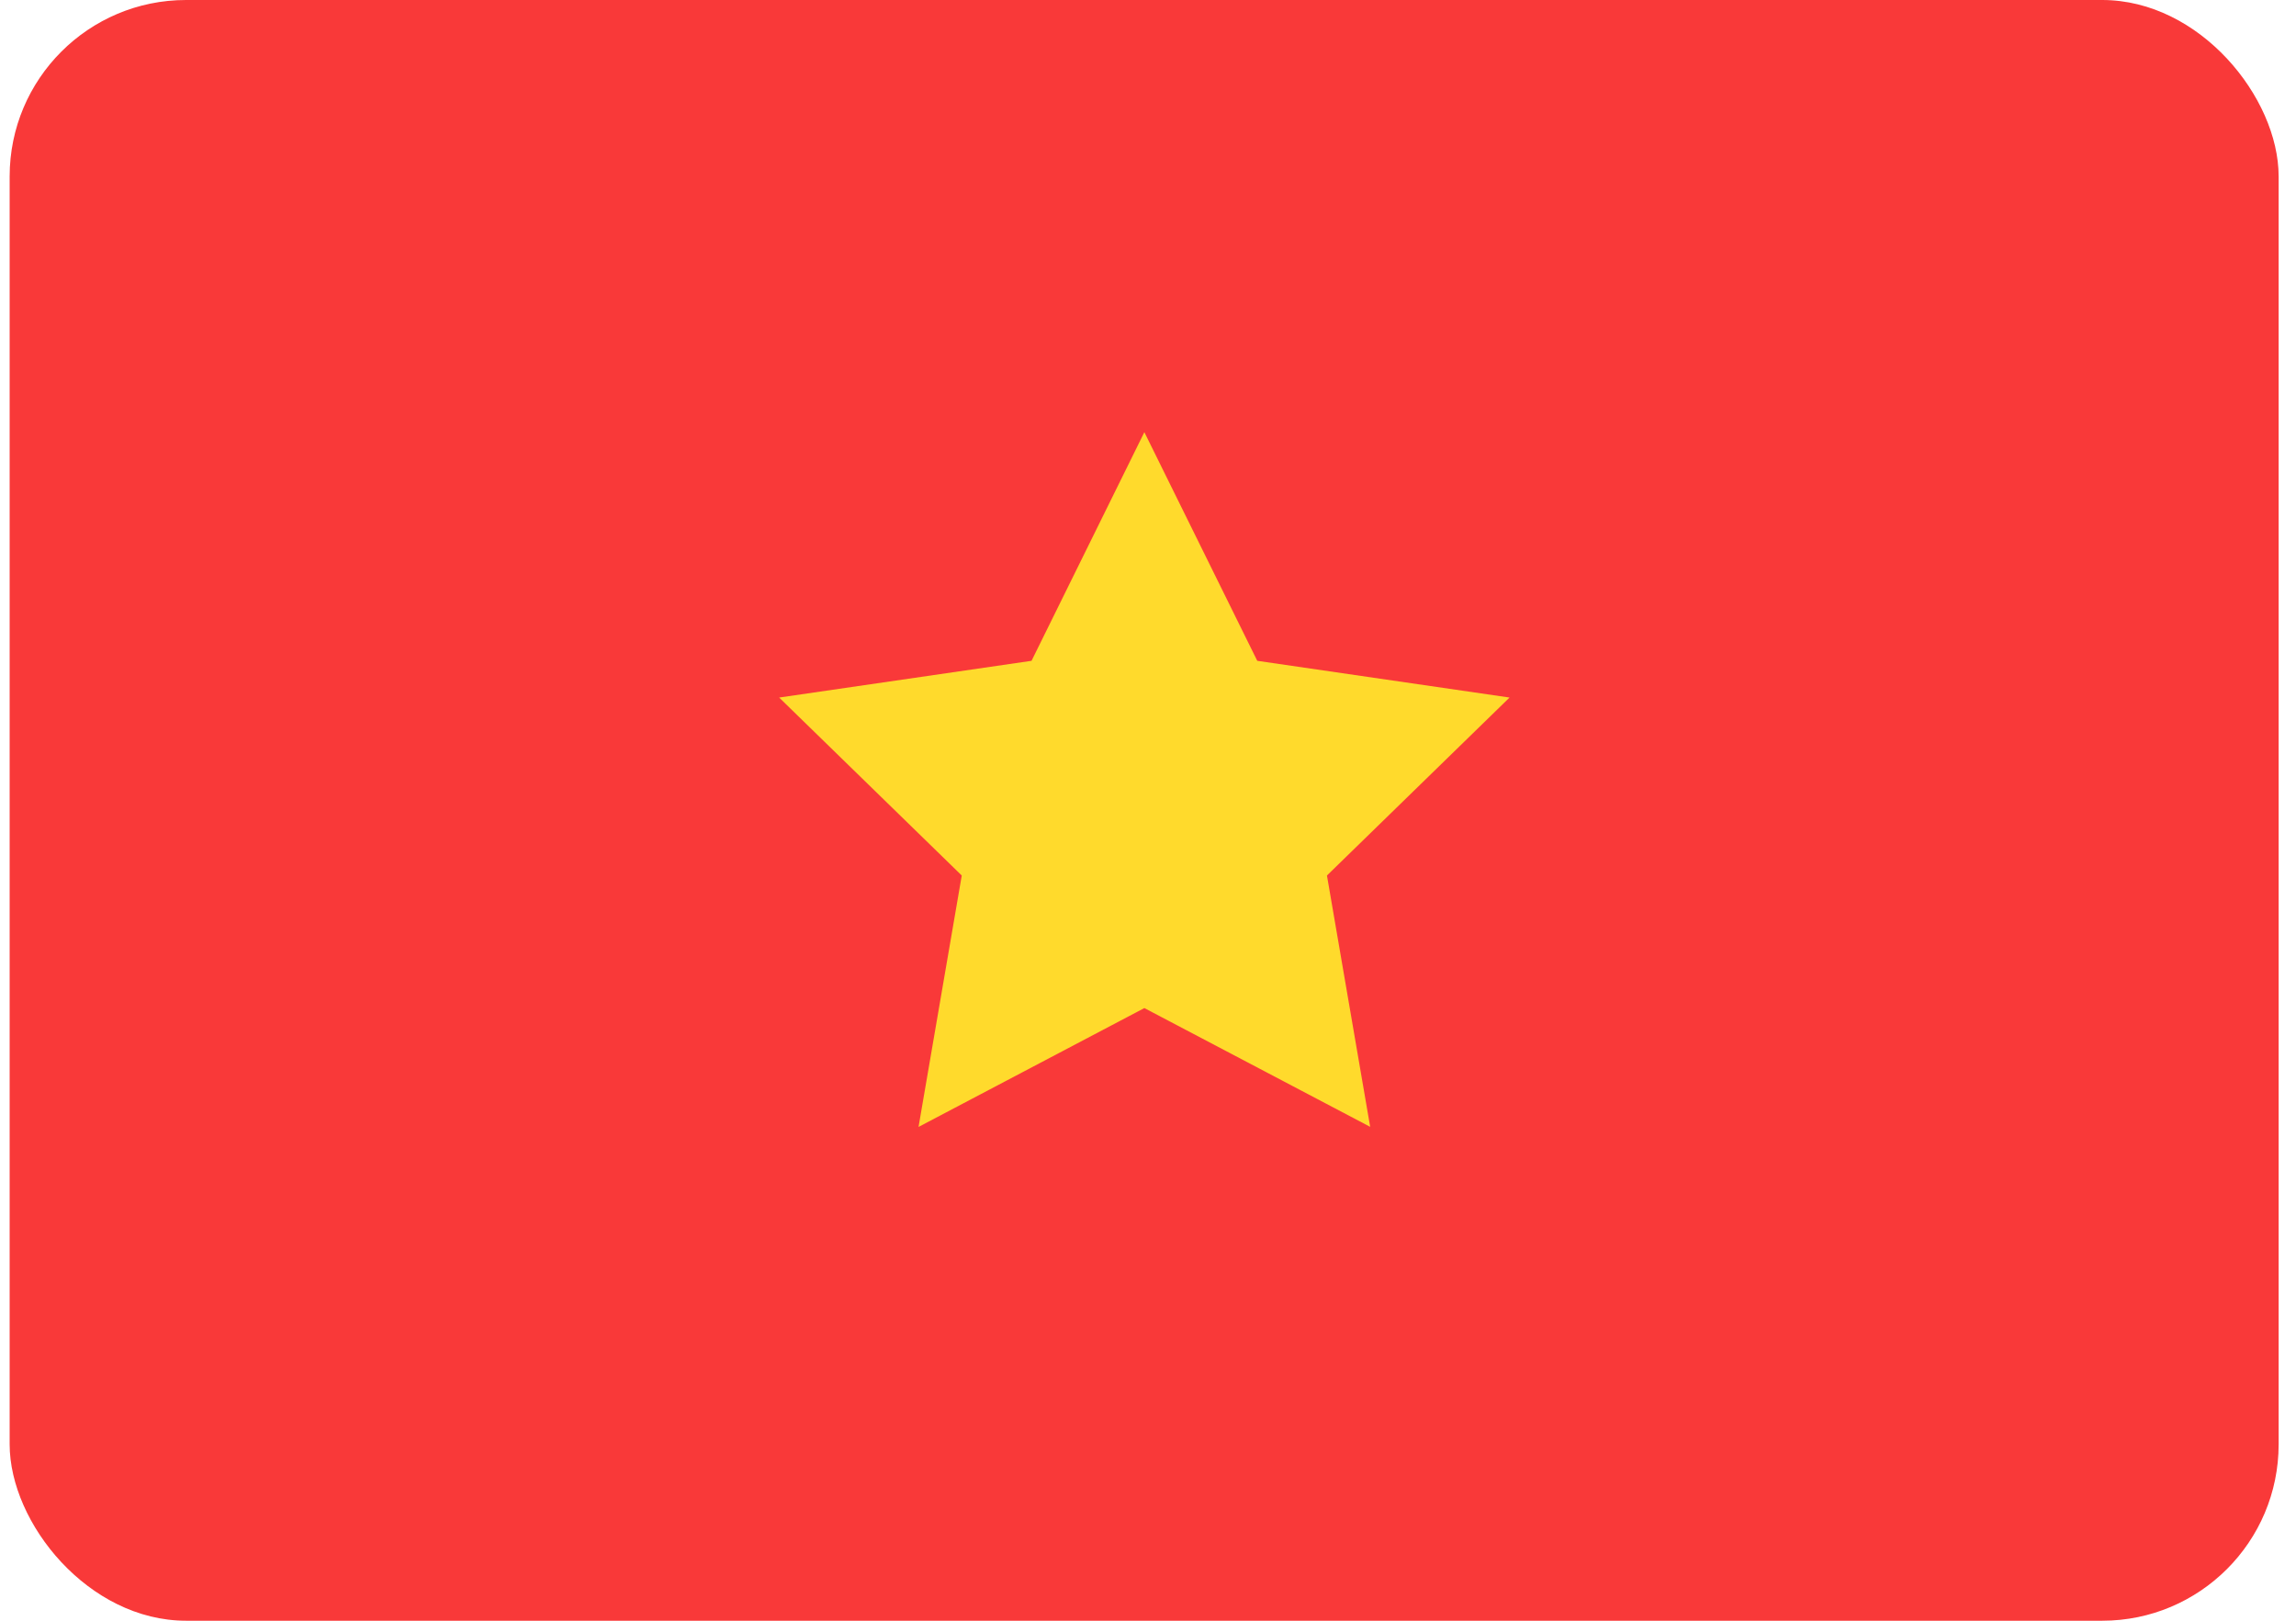 <svg width="119" height="84" viewBox="0 0 119 84" fill="none" xmlns="http://www.w3.org/2000/svg">
<rect x="0.5" width="117.6" height="84" rx="9.143" fill="#F93939"/>
<path fill-rule="evenodd" clip-rule="evenodd" d="M59.311 52.247L47.607 58.407L49.847 45.376L40.383 36.153L53.464 34.249L59.311 22.399L65.163 34.249L78.239 36.153L68.775 45.376L71.015 58.402" fill="#FFDA2C"/>
</svg>
